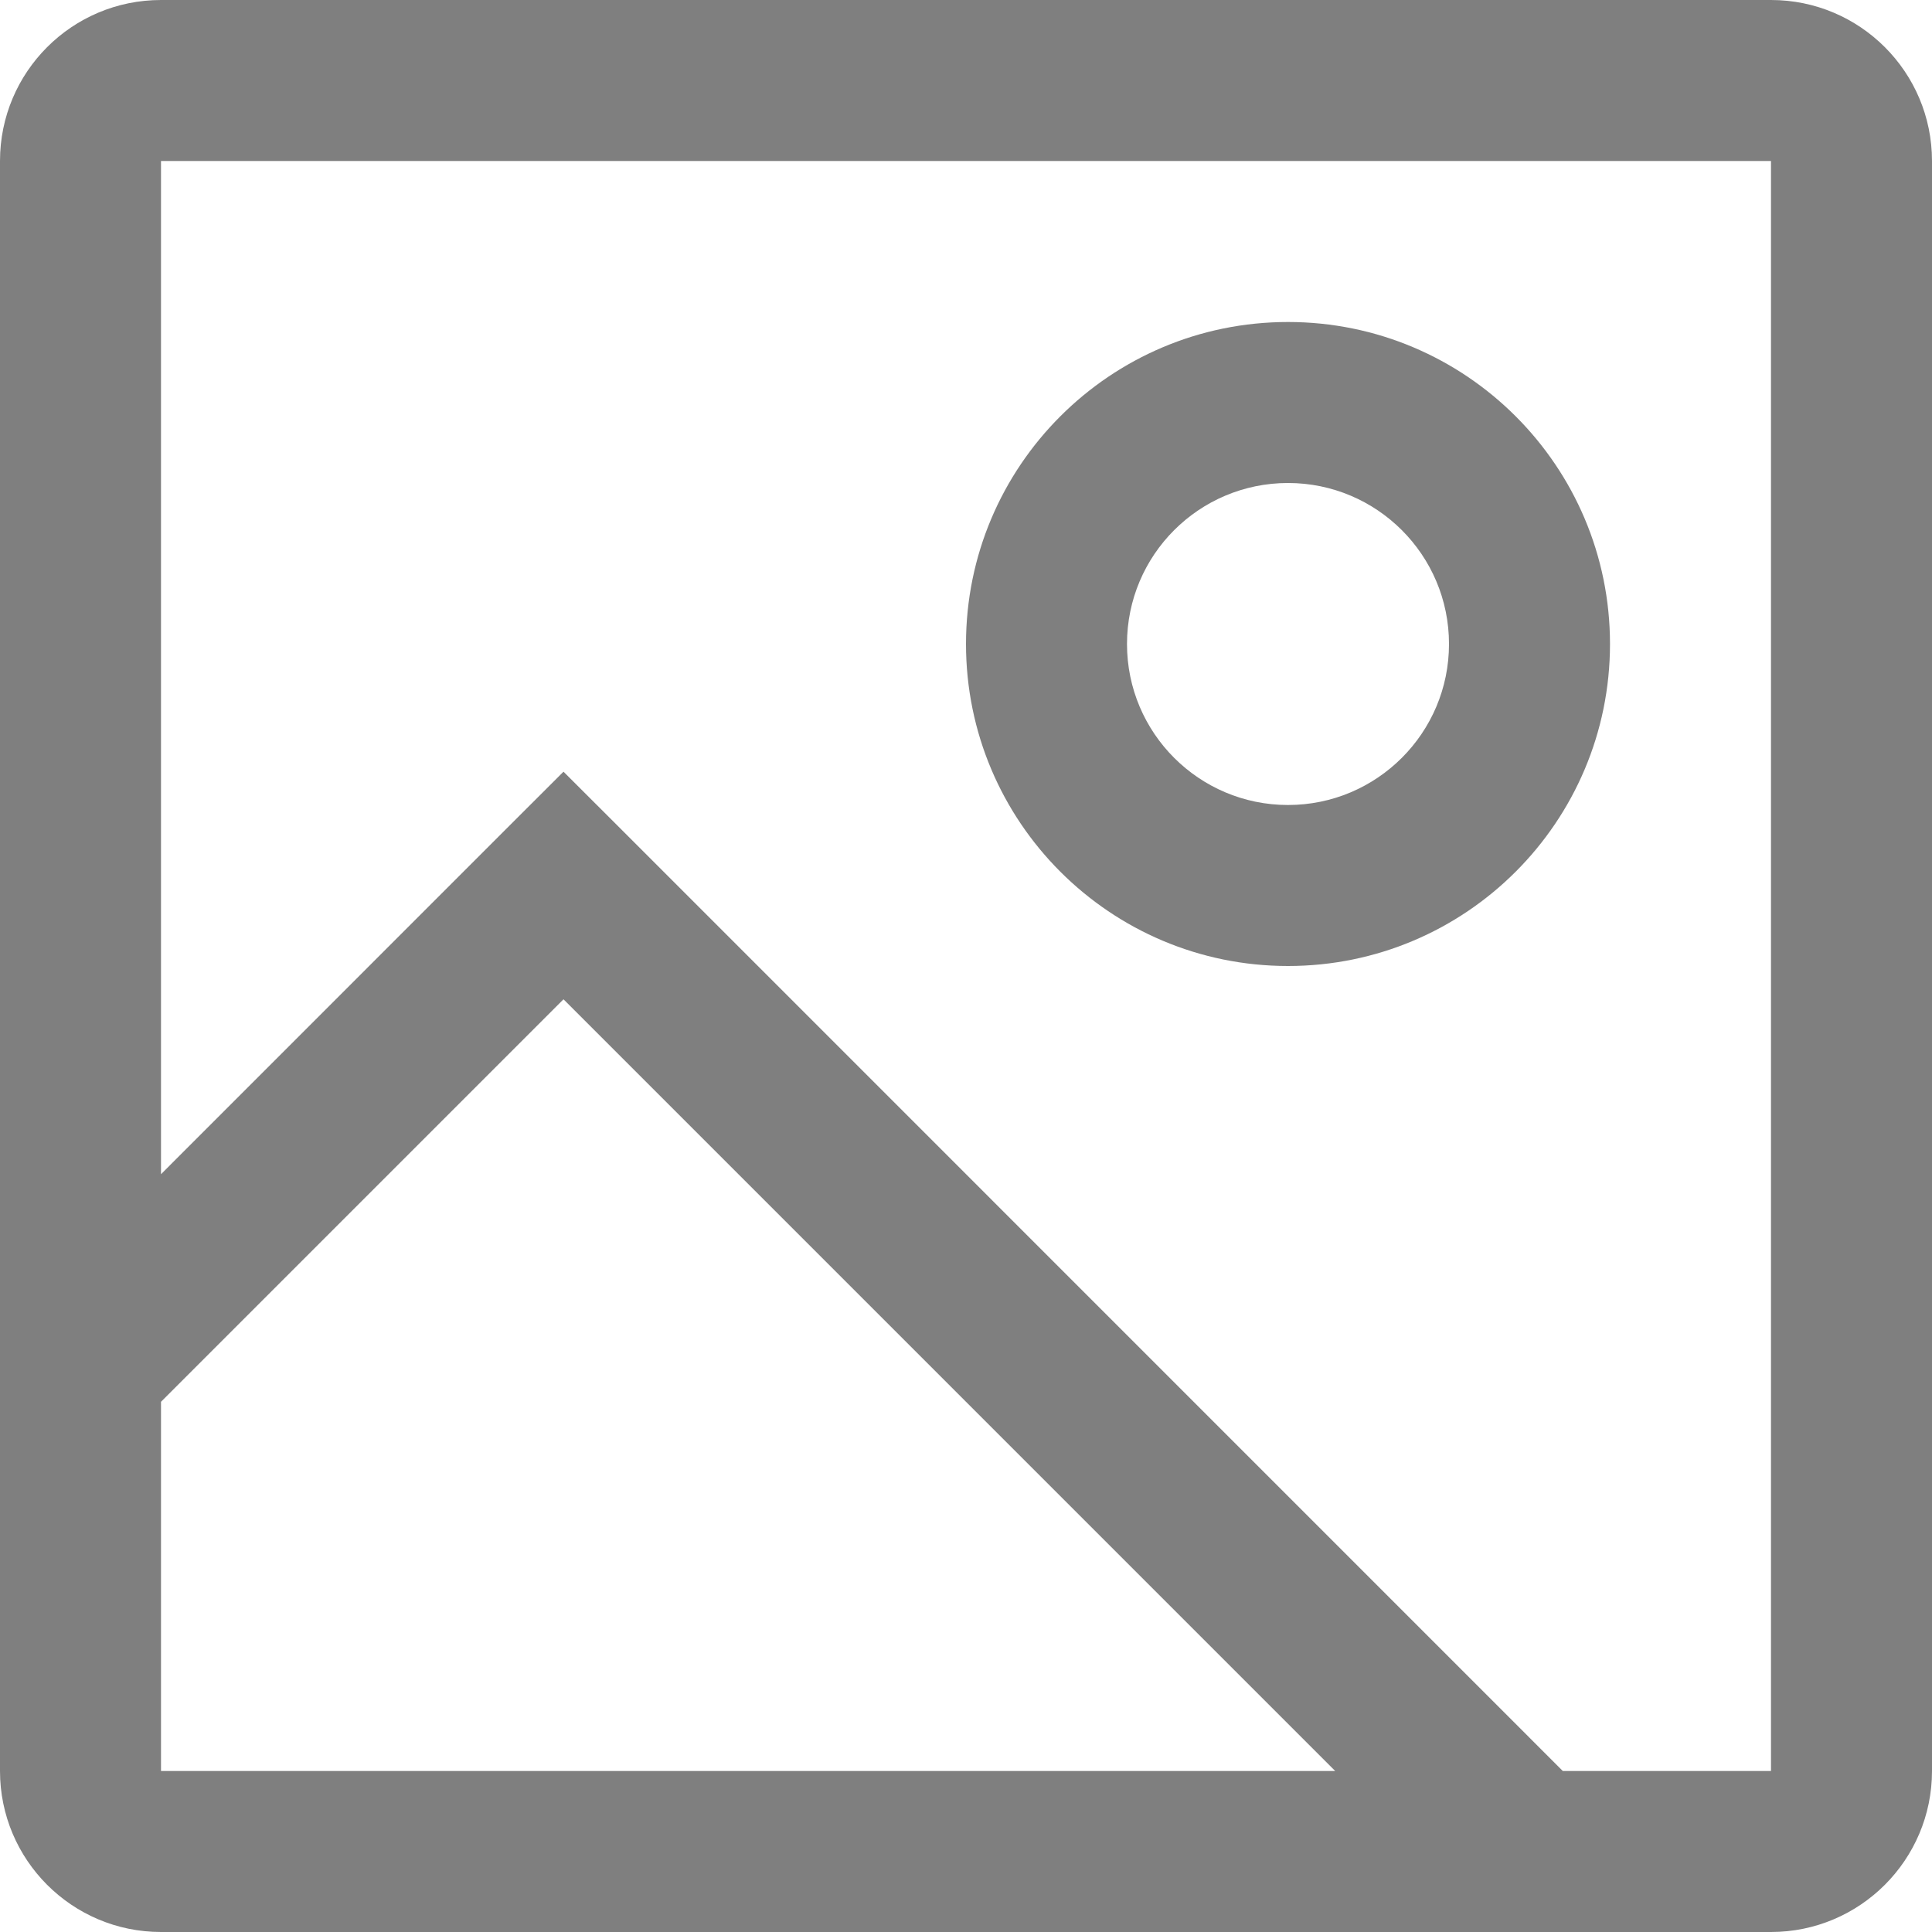 <svg width="21" height="21" viewBox="0 0 21 21" fill="none" xmlns="http://www.w3.org/2000/svg">
<path fill-rule="evenodd" clip-rule="evenodd" d="M19.25 1.75H1.75V12.763L5.506 9.006L6.125 8.388L6.744 9.006L16.987 19.25H19.25V1.75ZM1.75 19.25V15.237L6.125 10.862L14.513 19.25H1.75ZM1.75 0C0.783 0 0 0.783 0 1.75V19.25C0 20.216 0.783 21 1.75 21H19.25C20.216 21 21 20.216 21 19.25V1.75C21 0.783 20.216 0 19.25 0H1.75ZM15.75 7C15.75 7.967 14.966 8.75 14 8.75C13.034 8.75 12.25 7.967 12.25 7C12.25 6.033 13.034 5.25 14 5.25C14.966 5.25 15.75 6.033 15.75 7ZM17.5 7C17.5 8.933 15.933 10.5 14 10.5C12.067 10.5 10.5 8.933 10.5 7C10.5 5.067 12.067 3.5 14 3.5C15.933 3.5 17.5 5.067 17.5 7Z" fill="black" fill-opacity="0.5"/>
</svg>
